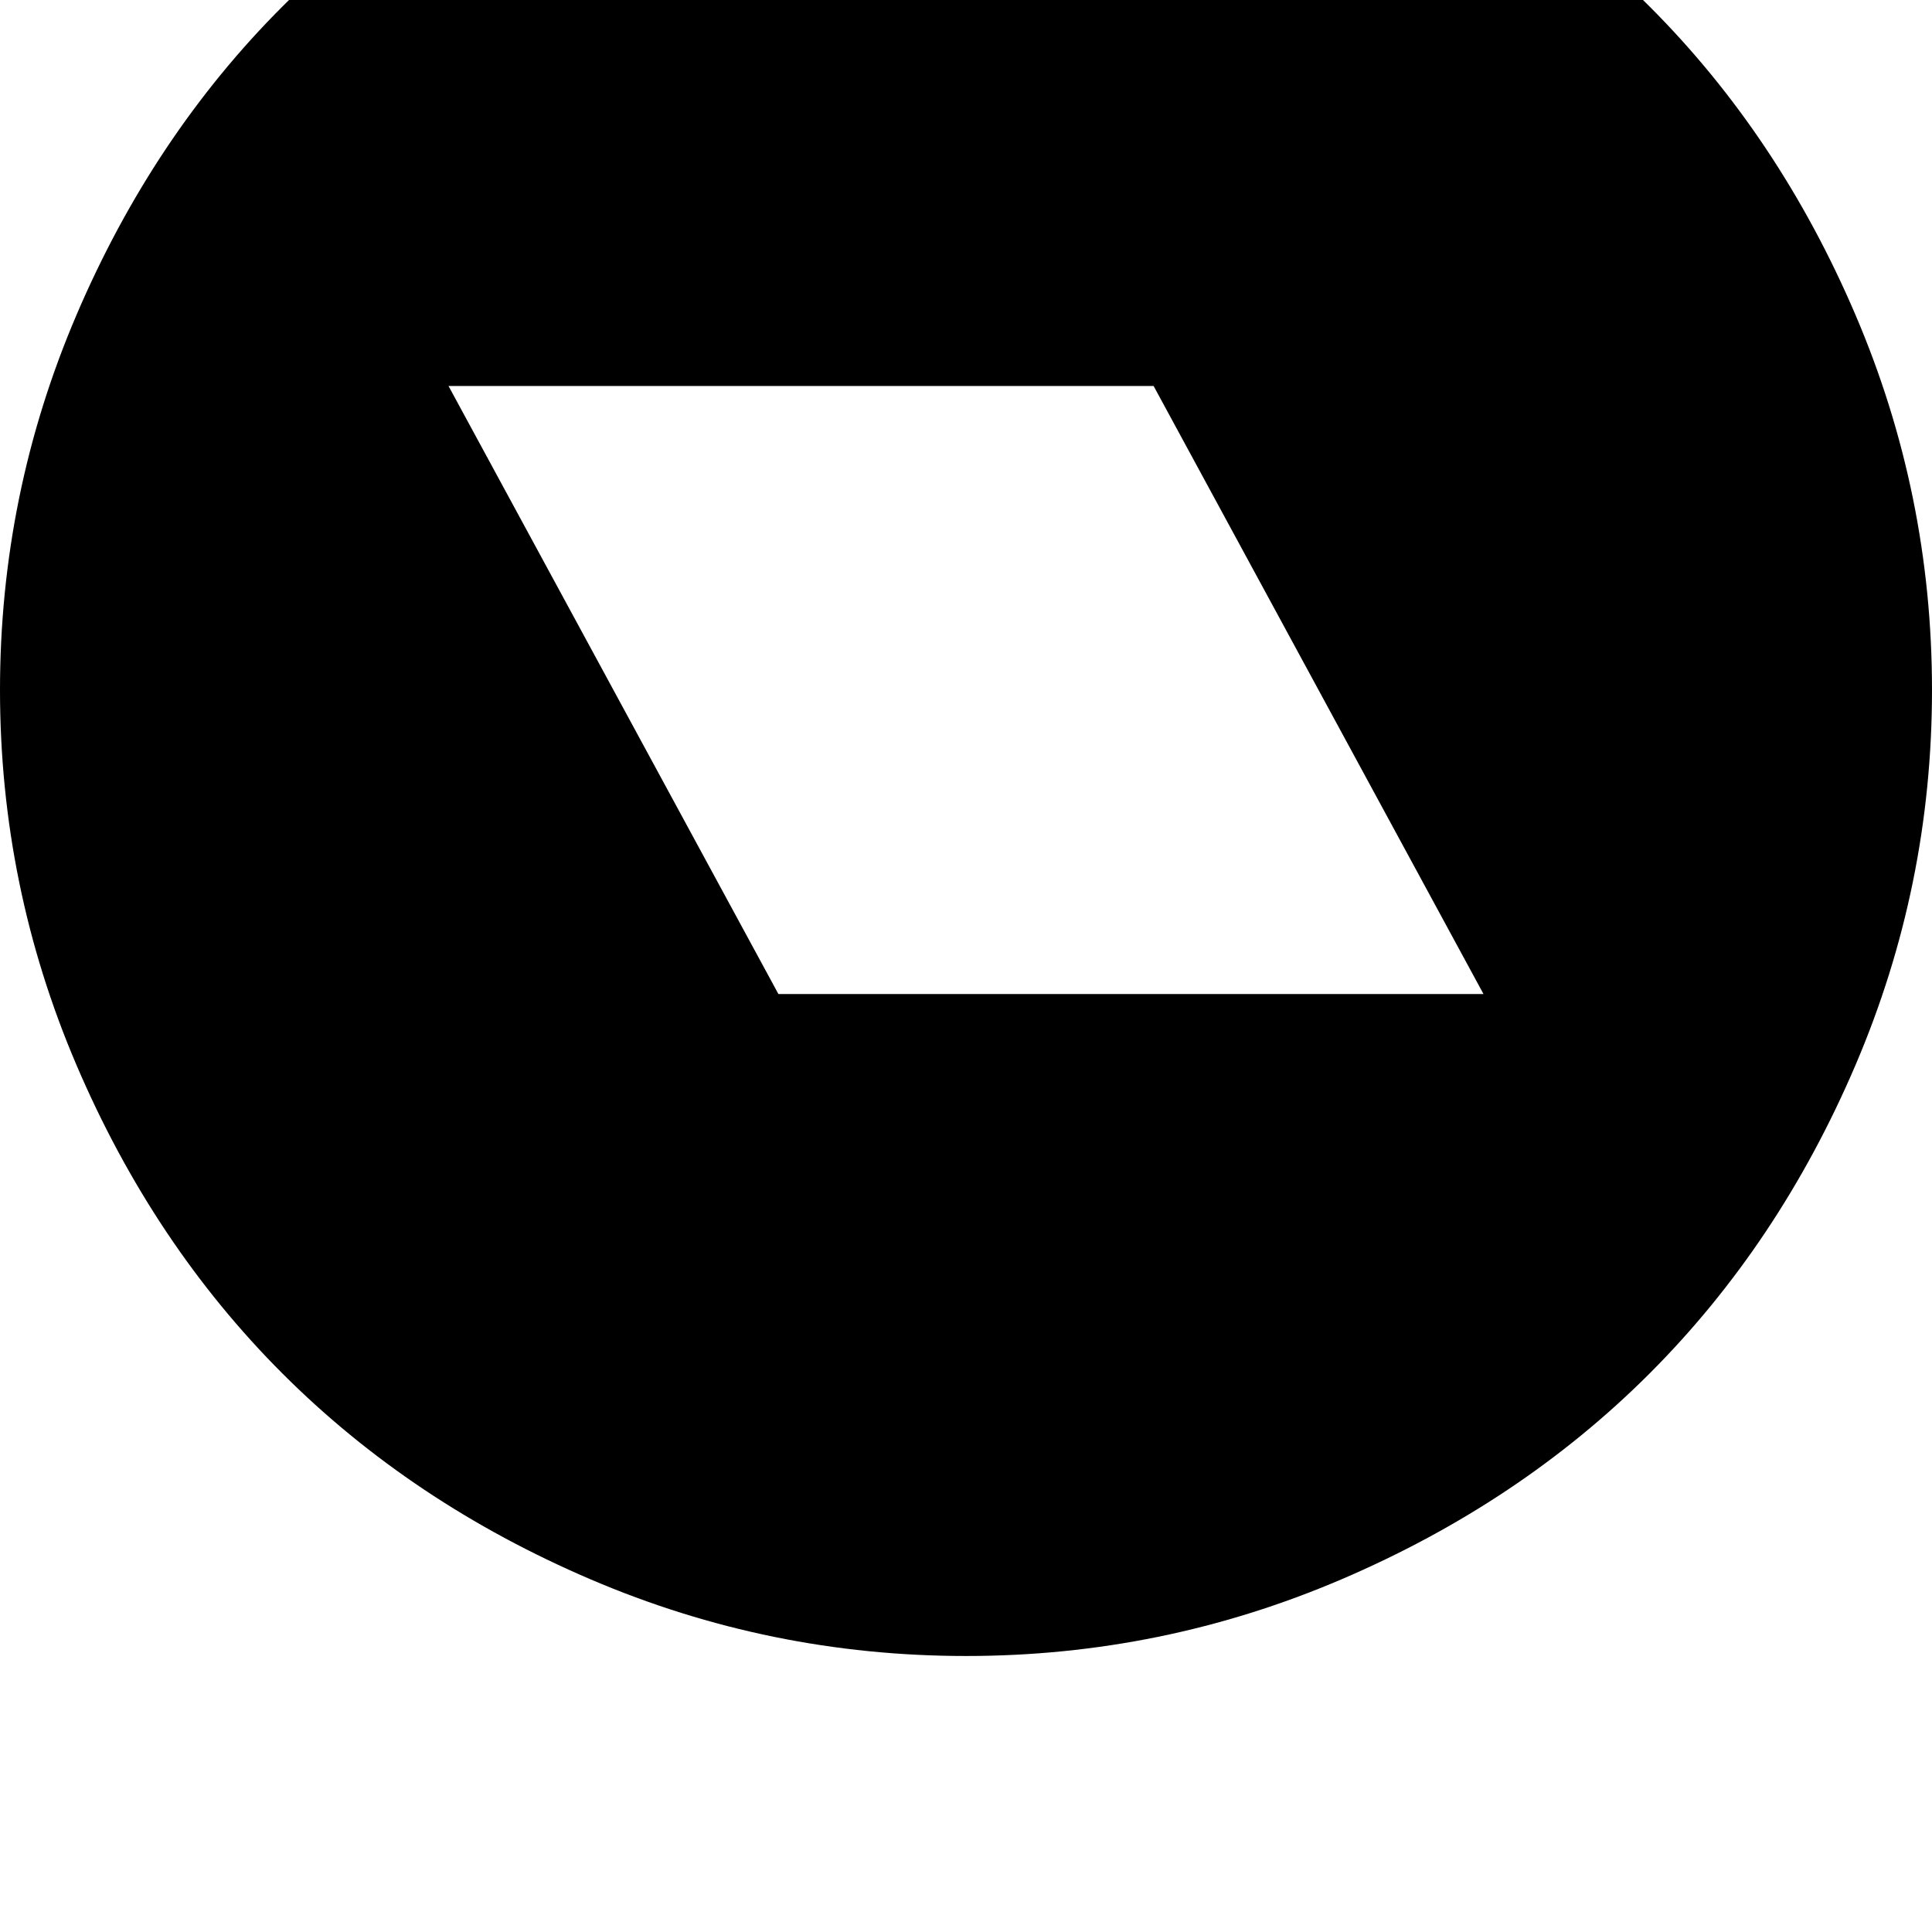 <svg width="64" height="64" viewBox="0 0 1792 1792" xmlns="http://www.w3.org/2000/svg"><path d="M1070 358l306 564H722L416 358h654zm722 282q0-182-71-348T1530 6t-286-191-348-71-348 71T262 6 71 292 0 640t71 348 191 286 286 191 348 71 348-71 286-191 191-286 71-348z"/></svg>
